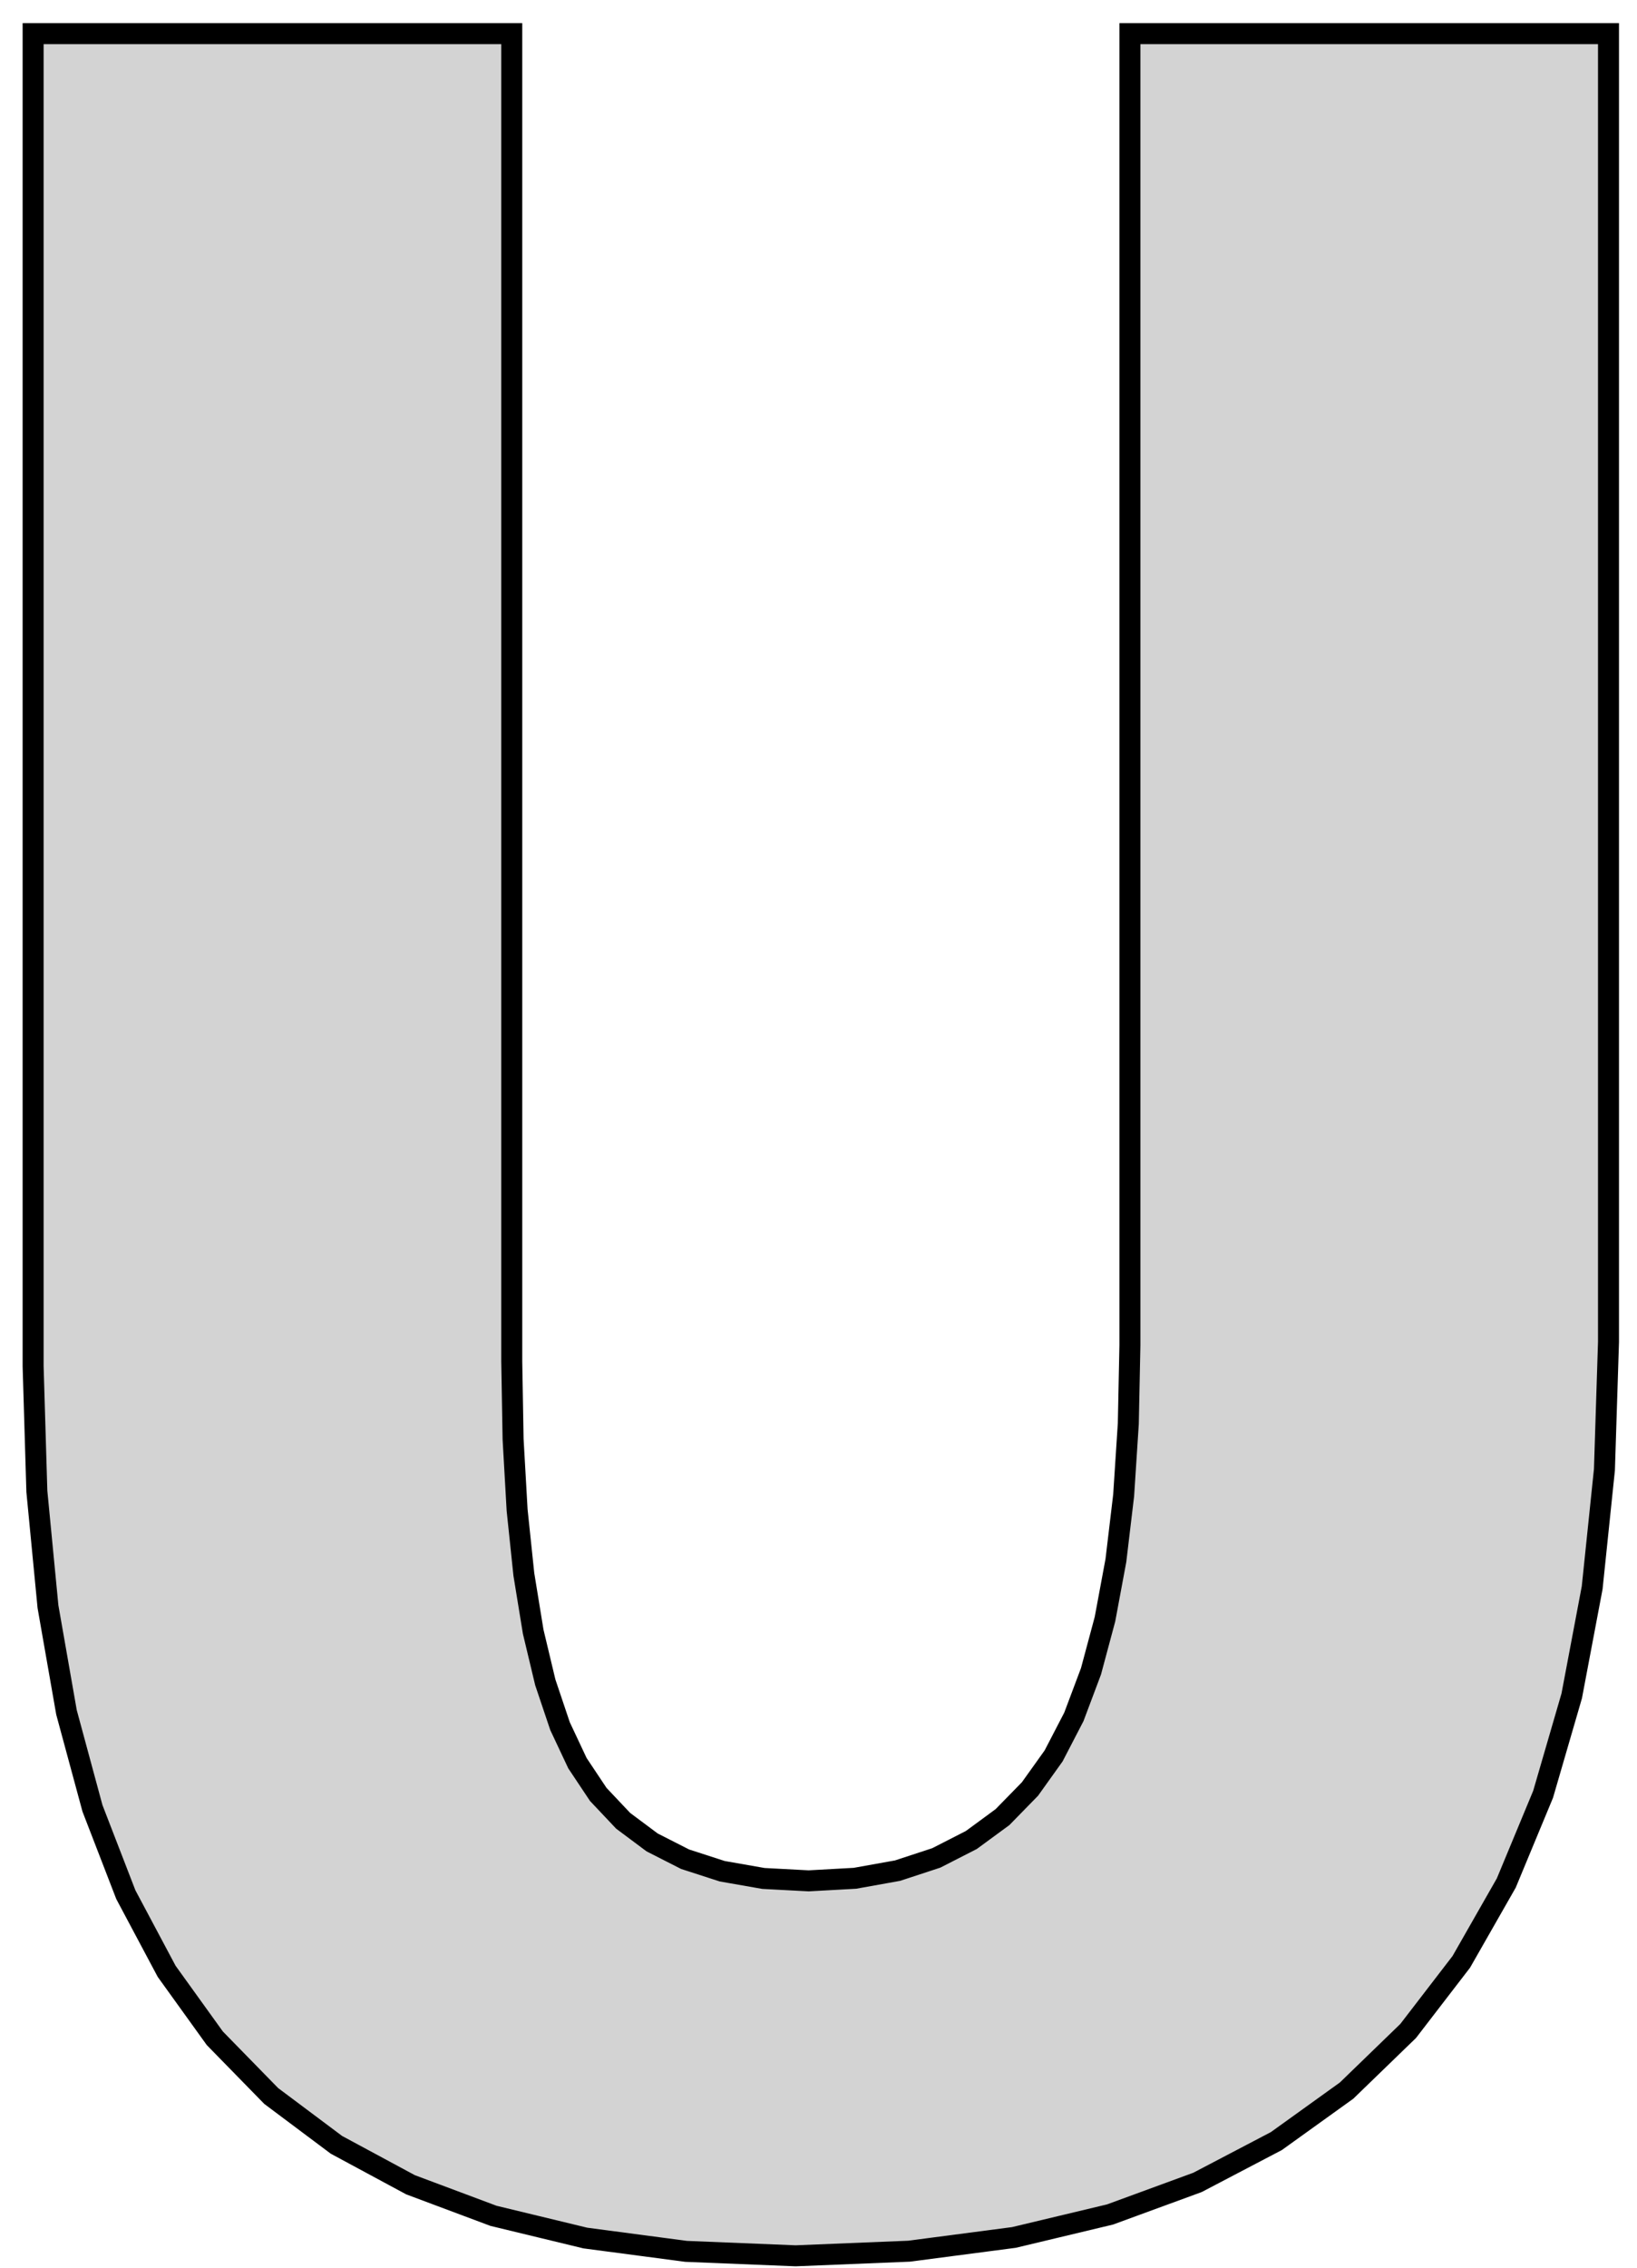 <?xml version="1.0" standalone="no"?>
<!DOCTYPE svg PUBLIC "-//W3C//DTD SVG 1.1//EN" "http://www.w3.org/Graphics/SVG/1.1/DTD/svg11.dtd">
<svg width="39mm" height="54mm" viewBox="-19 3 39 54" xmlns="http://www.w3.org/2000/svg" version="1.1">
<title>OpenSCAD Model</title>
<path d="
M 2.658,56.607 L 5.155,56.28 L 7.445,55.733 L 9.529,54.969 L 11.408,53.985 L 13.081,52.783
 L 14.548,51.363 L 15.814,49.717 L 16.886,47.839 L 17.763,45.727 L 18.445,43.383 L 18.932,40.807
 L 19.224,37.997 L 19.321,34.955 L 19.321,3.801 L 7.919,3.801 L 7.919,35.032 L 7.881,36.898
 L 7.77,38.607 L 7.585,40.16 L 7.325,41.557 L 6.992,42.798 L 6.584,43.883 L 6.102,44.812
 L 5.538,45.601 L 4.884,46.27 L 4.14,46.816 L 3.306,47.242 L 2.383,47.545 L 1.369,47.727
 L 0.265,47.788 L -0.813,47.731 L -1.794,47.559 L -2.678,47.273 L -3.464,46.873 L -4.154,46.358
 L -4.747,45.73 L -5.243,44.986 L -5.658,44.104 L -6.009,43.061 L -6.297,41.856 L -6.52,40.489
 L -6.68,38.961 L -6.776,37.271 L -6.808,35.419 L -6.808,3.801 L -18.211,3.801 L -18.211,35.535
 L -18.122,38.512 L -17.857,41.259 L -17.416,43.775 L -16.797,46.061 L -16.002,48.117 L -15.03,49.942
 L -13.882,51.537 L -12.539,52.911 L -10.985,54.074 L -9.22,55.025 L -7.243,55.765 L -5.054,56.294
 L -2.655,56.611 L -0.044,56.717 z
" stroke="black" fill="lightgray" stroke-width="0.5"/>
</svg>

